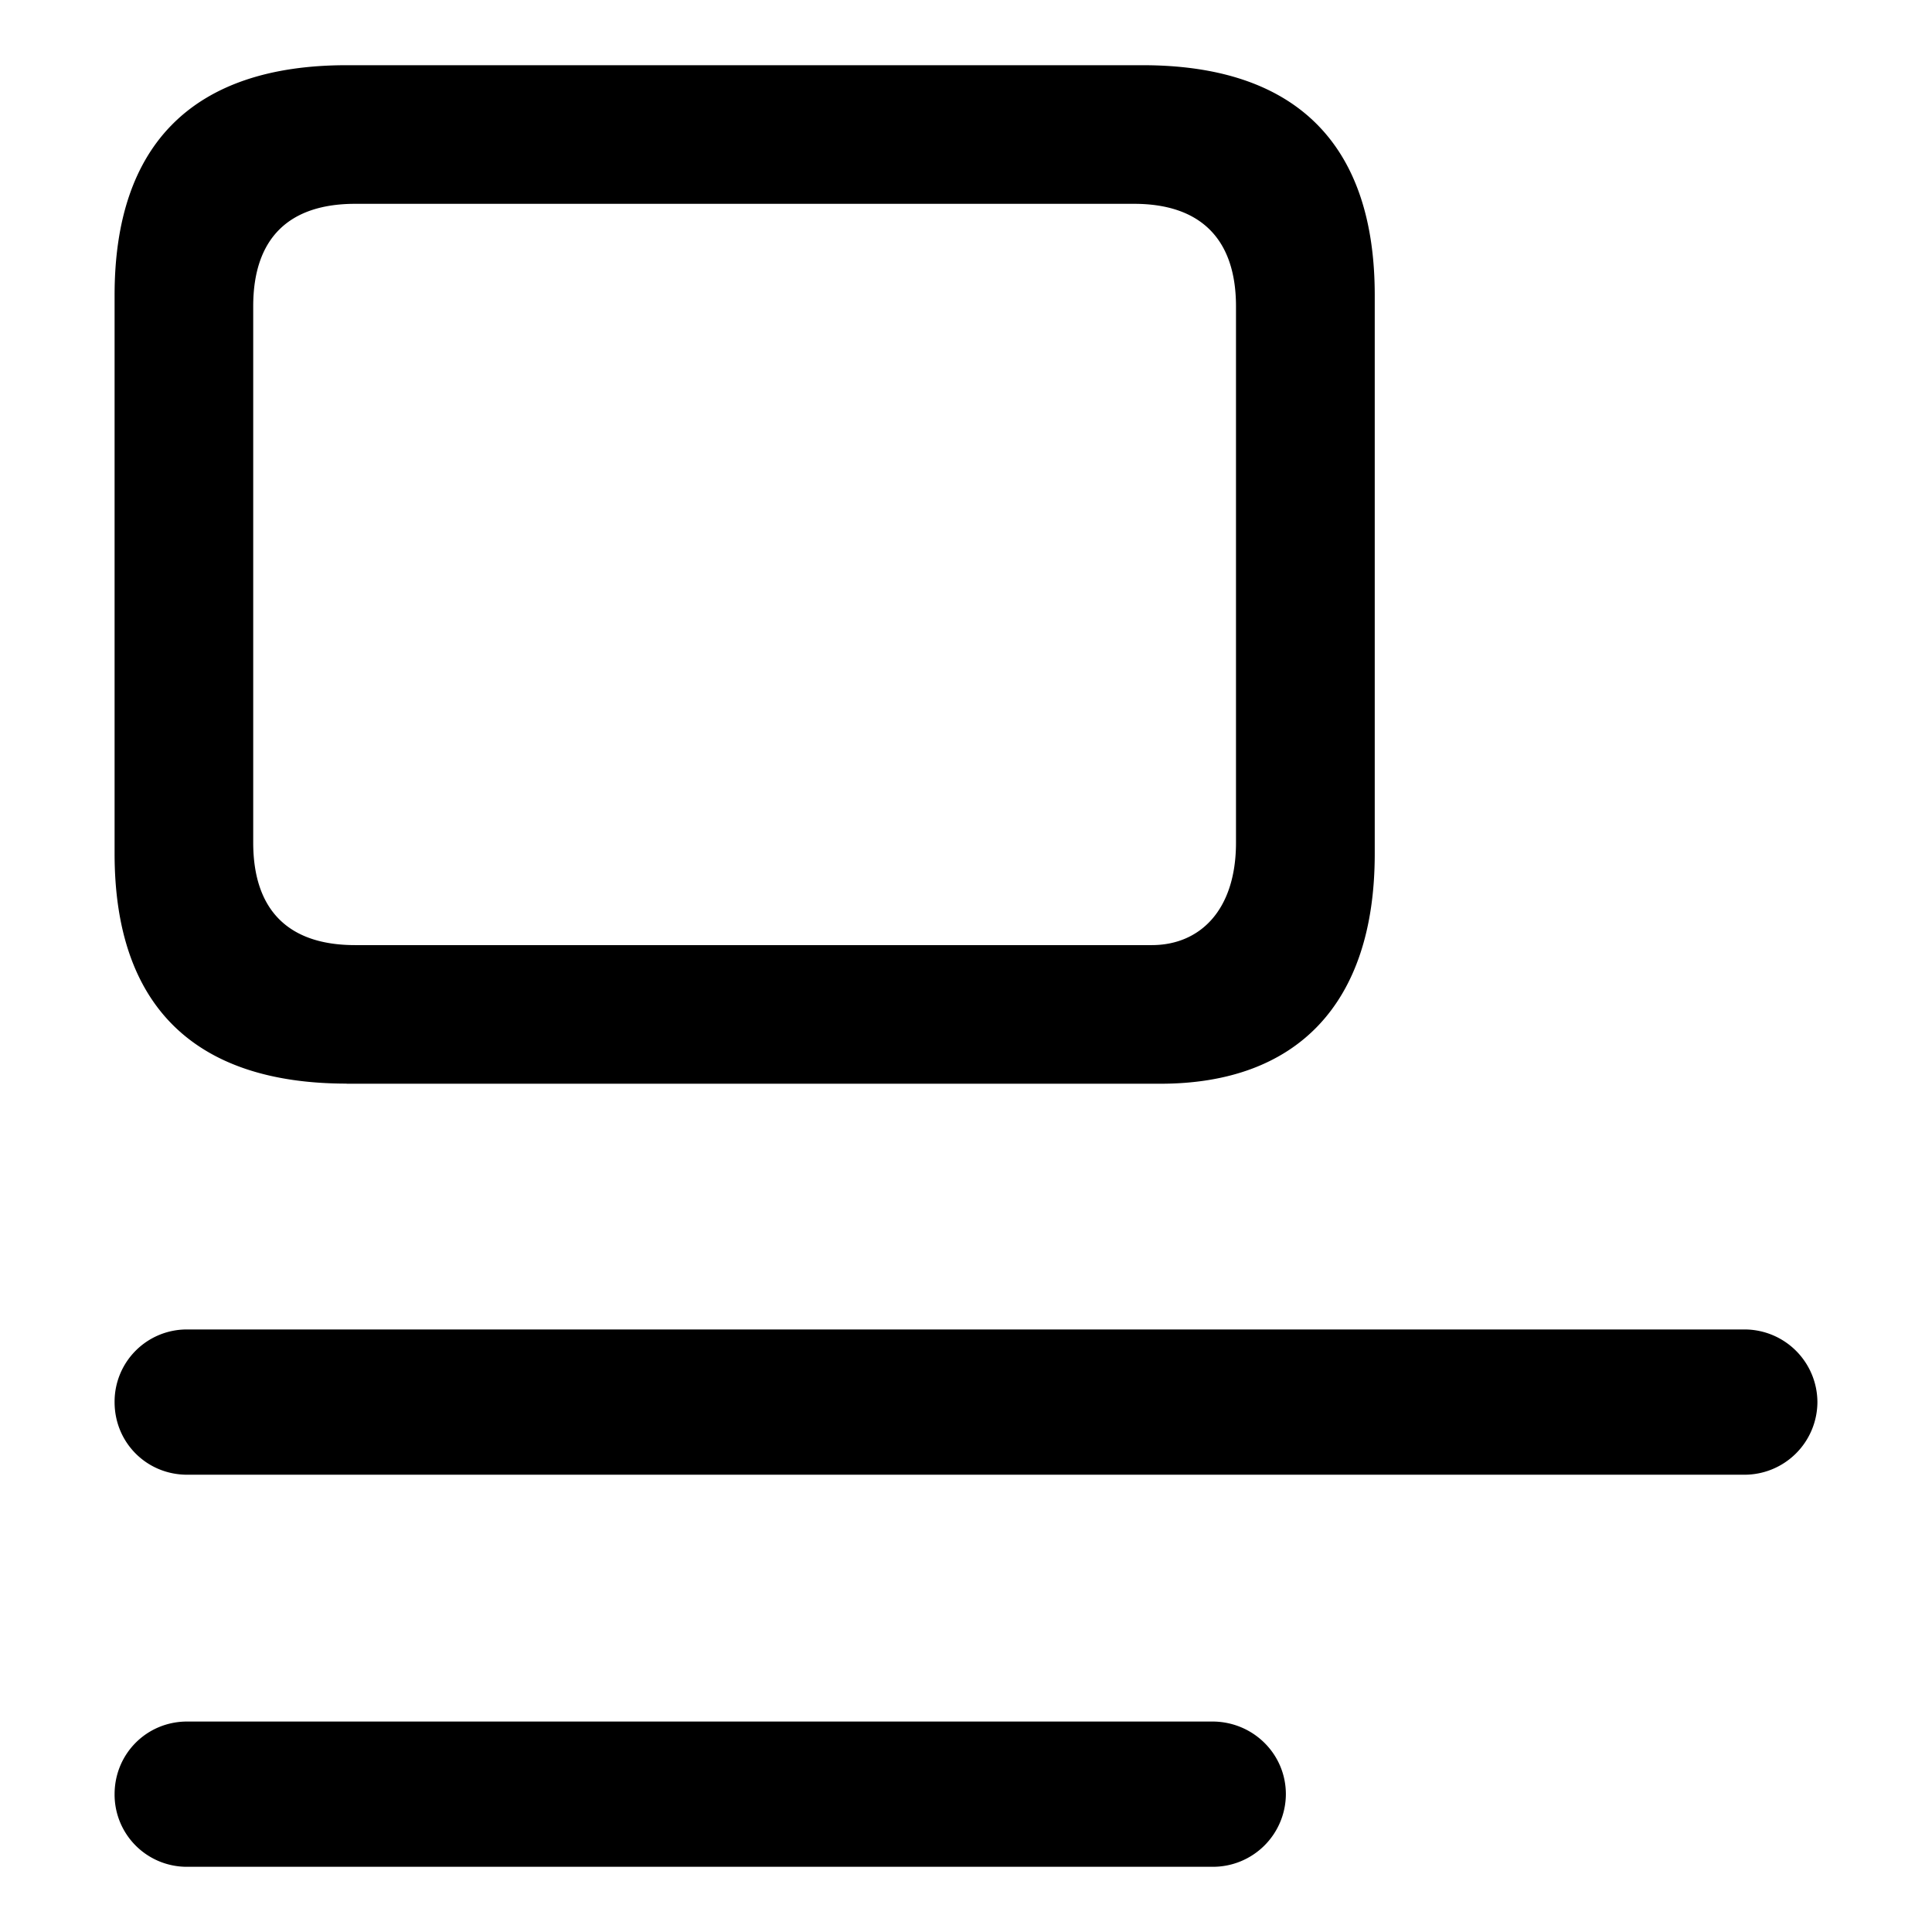 <svg viewBox="0 0 16 16" class="caption" style="width: 16px; height: 16px; display: block; fill: currentColor; flex-shrink: 0; backface-visibility: hidden;"><path d="M2.87 8.975h6.74c1.119 0 1.775-.65 1.775-1.904V2.444c0-1.254-.656-1.904-1.922-1.904H2.871C1.605.54.949 1.19.949 2.444V7.07c0 1.254.656 1.904 1.922 1.904zm.07-1.148c-.544 0-.843-.282-.843-.85v-4.44c0-.568.299-.849.844-.849h6.451c.54 0 .844.281.844.85v4.44c0 .567-.305.849-.697.849H2.94zm-1.39 4.386h12.893a.604.604 0 00.608-.601.604.604 0 00-.608-.602H1.55a.598.598 0 00-.601.602c0 .335.266.601.601.601zm8.49 3.247H1.55a.598.598 0 01-.601-.601c0-.335.266-.602.601-.602h8.49c.336 0 .609.267.609.602a.604.604 0 01-.608.601z"></path></svg>